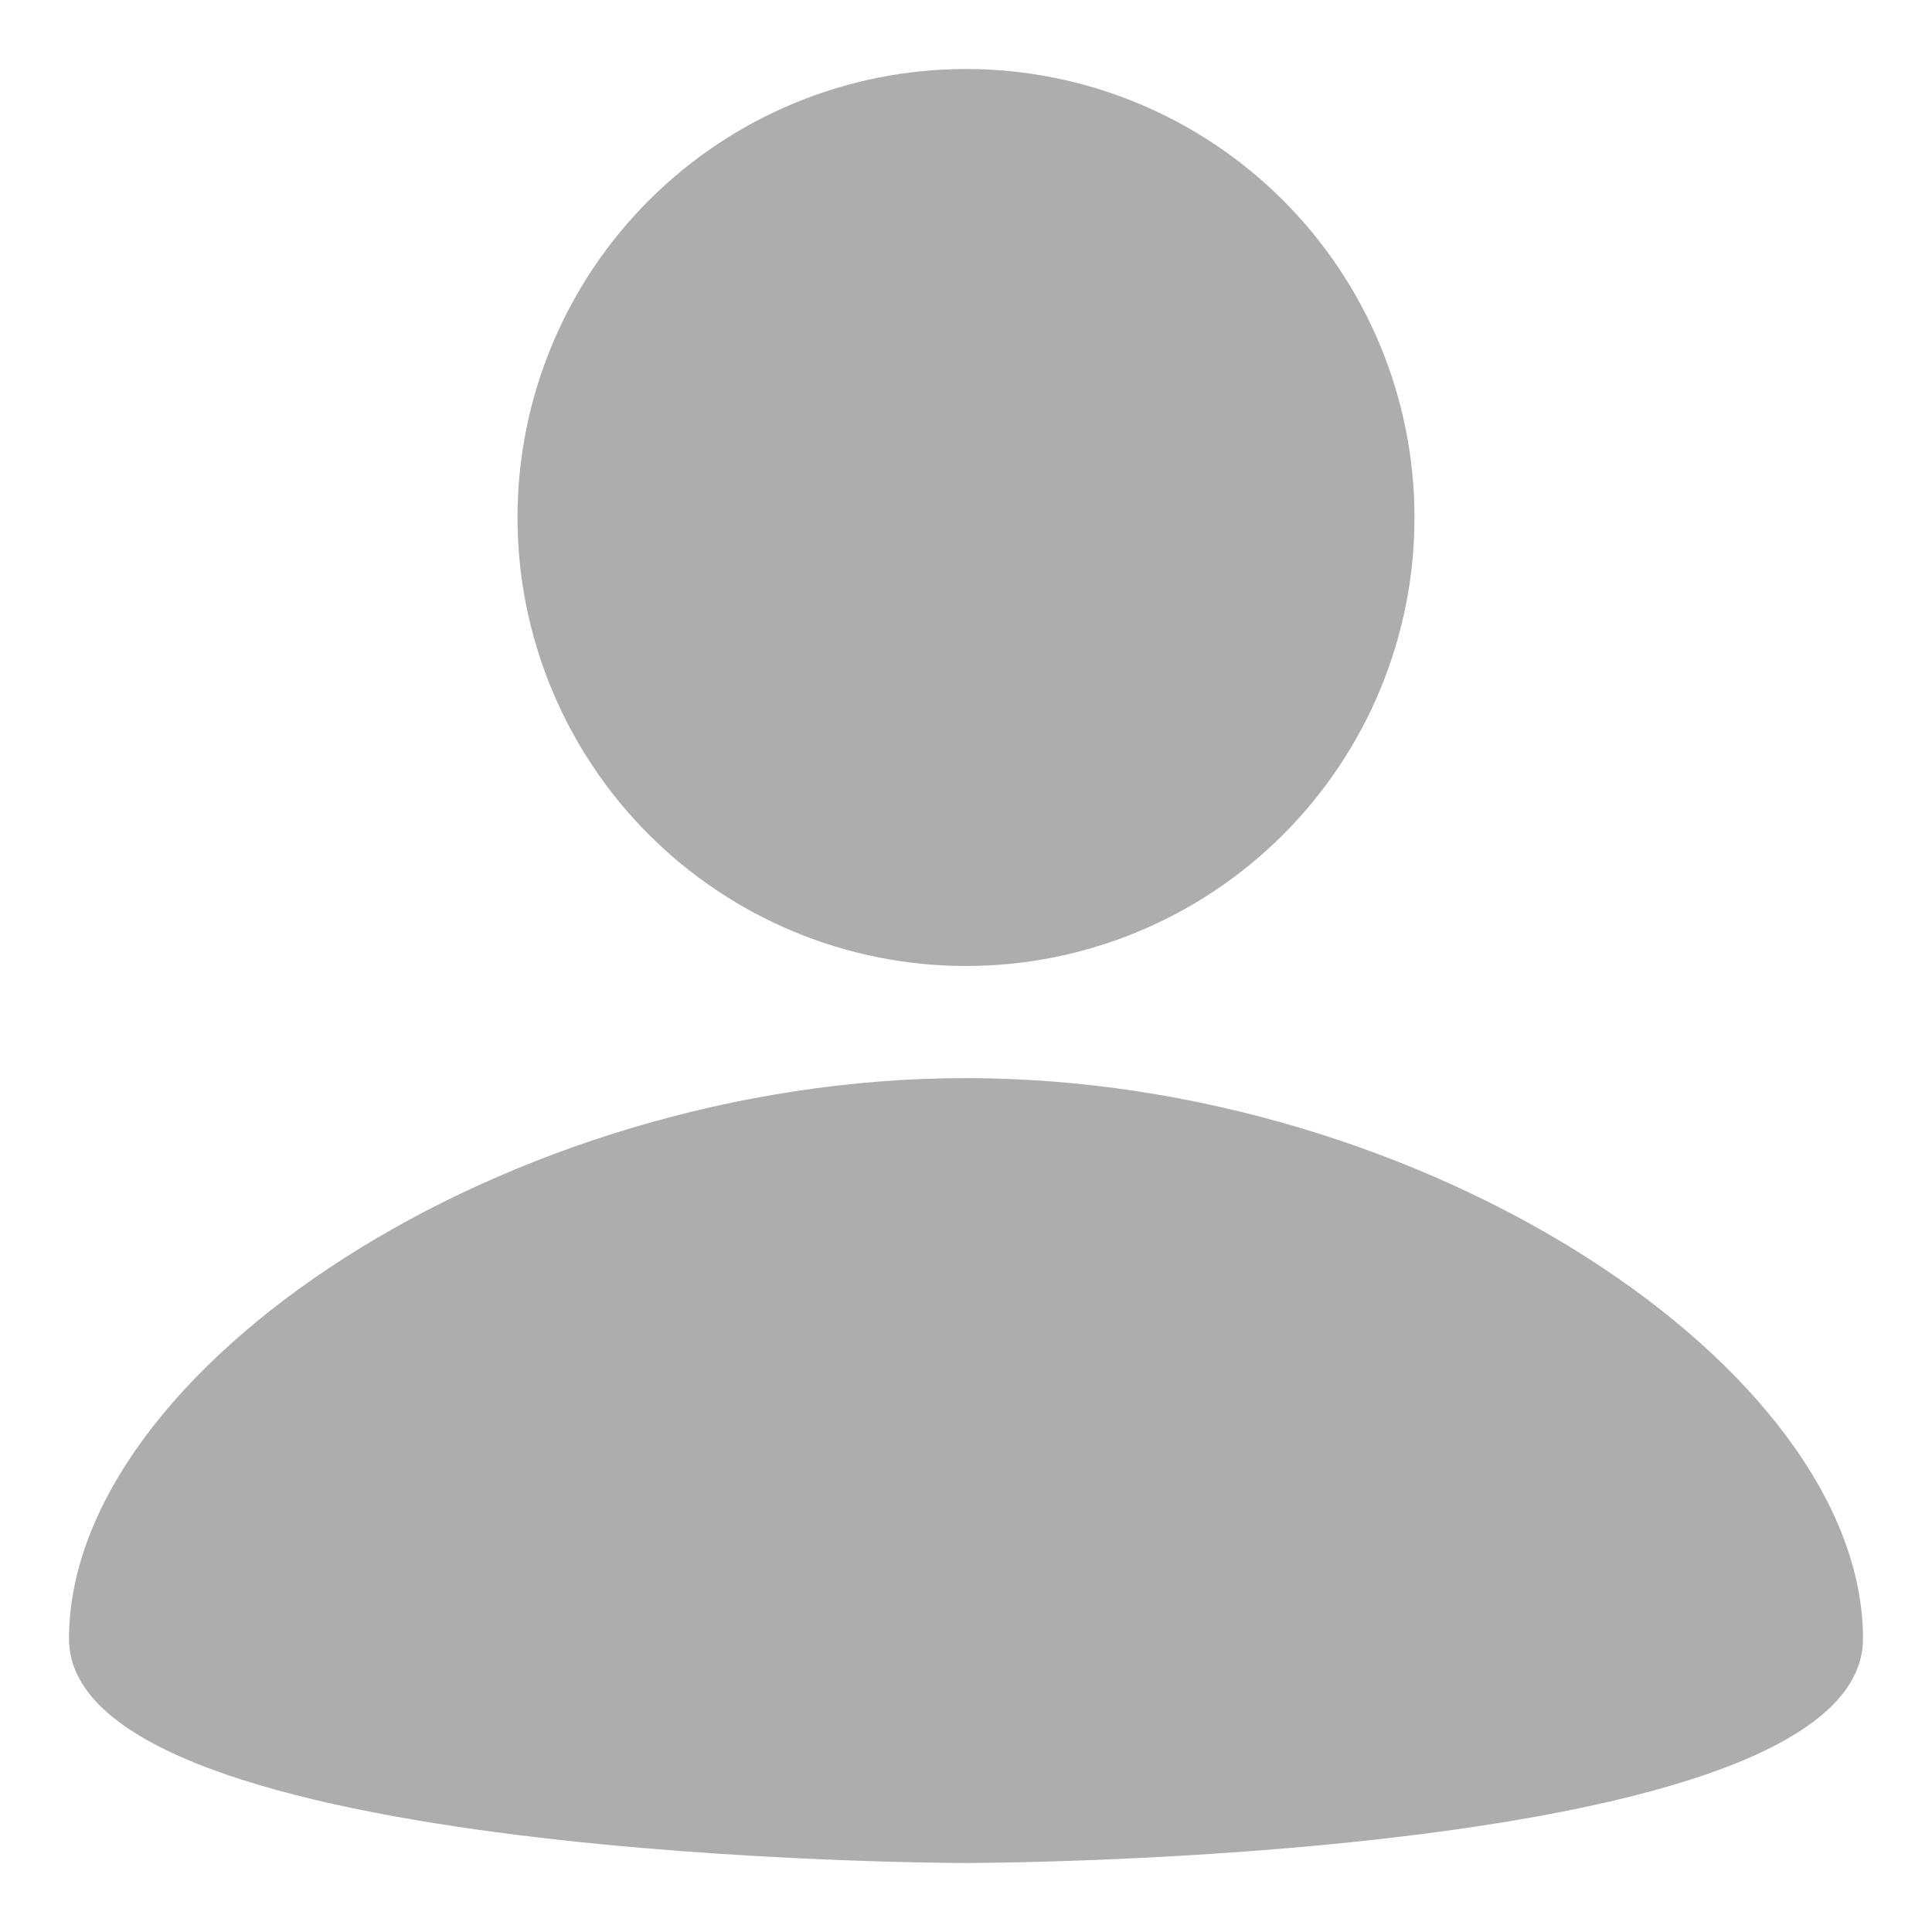 <svg width="28" height="28" viewBox="0 0 28 28" fill="none" xmlns="http://www.w3.org/2000/svg">
<path d="M14 1C15.724 1 17.377 1.685 18.596 2.904C19.815 4.123 20.5 5.776 20.5 7.5C20.5 9.224 19.815 10.877 18.596 12.096C17.377 13.315 15.724 14 14 14C12.276 14 10.623 13.315 9.404 12.096C8.185 10.877 7.5 9.224 7.5 7.5C7.5 5.776 8.185 4.123 9.404 2.904C10.623 1.685 12.276 1 14 1ZM14 27C14 27 27 27 27 23.75C27 19.85 20.663 15.625 14 15.625C7.338 15.625 1 19.85 1 23.75C1 27 14 27 14 27Z" fill="#ADADAD"/>
</svg>
